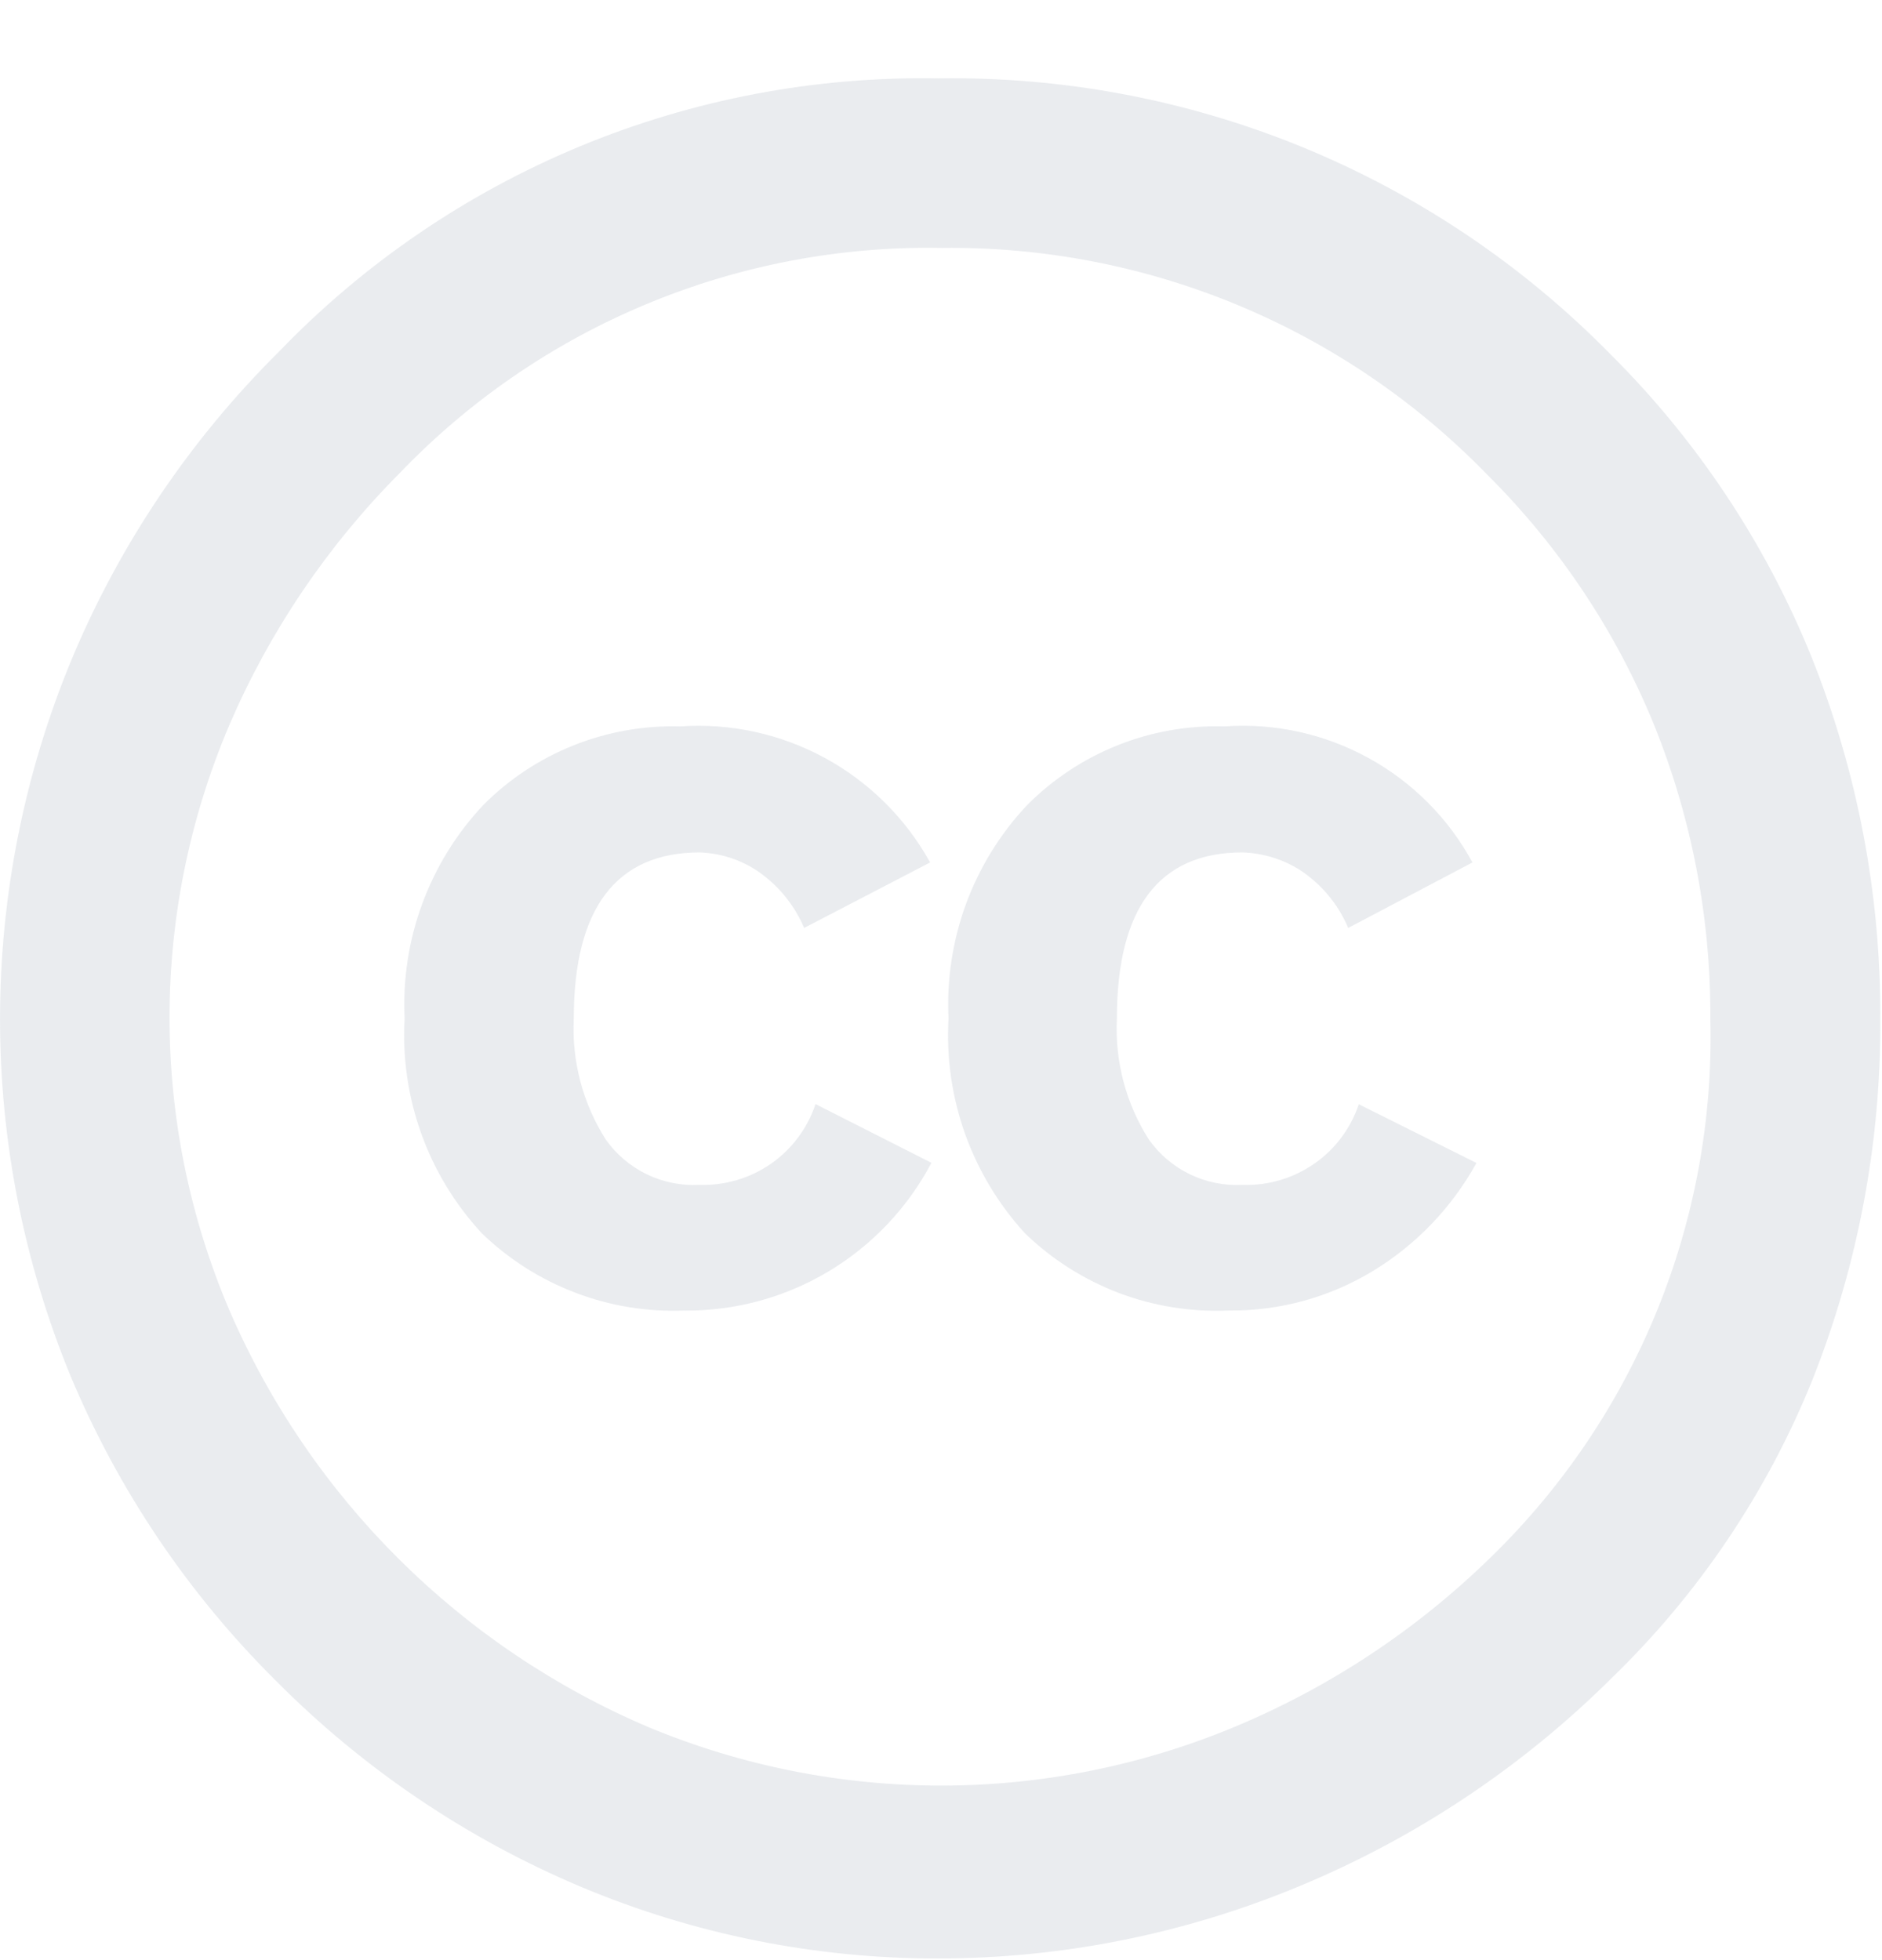 <svg width="24" height="25" viewBox="0 0 24 25" fill="none" xmlns="http://www.w3.org/2000/svg">
<g opacity="0.8">
<path opacity="0.8" d="M11.968 24.979C10.406 24.982 8.859 24.673 7.418 24.069C5.958 23.455 4.633 22.56 3.518 21.436C2.398 20.325 1.509 19.005 0.9 17.55C-0.303 14.624 -0.299 11.342 0.91 8.419C1.523 6.947 2.422 5.612 3.554 4.489C4.641 3.359 5.949 2.467 7.397 1.866C8.845 1.266 10.401 0.971 11.968 1C13.559 0.975 15.138 1.274 16.61 1.877C18.082 2.481 19.416 3.377 20.531 4.512C21.639 5.613 22.513 6.928 23.1 8.376C23.687 9.843 23.985 11.41 23.978 12.99C23.988 14.569 23.694 16.135 23.111 17.603C22.533 19.035 21.661 20.329 20.552 21.403C19.41 22.538 18.057 23.44 16.57 24.057C15.111 24.664 13.548 24.978 11.968 24.979ZM12.01 3.162C10.723 3.138 9.444 3.38 8.255 3.874C7.065 4.367 5.991 5.102 5.1 6.031C4.177 6.958 3.438 8.051 2.922 9.253C2.421 10.431 2.162 11.698 2.162 12.979C2.162 14.259 2.421 15.526 2.922 16.704C3.957 19.105 5.878 21.015 8.285 22.035C9.468 22.525 10.736 22.776 12.017 22.774C13.297 22.772 14.565 22.517 15.747 22.024C16.962 21.517 18.07 20.783 19.011 19.862C19.927 18.972 20.648 17.902 21.13 16.719C21.612 15.536 21.844 14.267 21.811 12.99C21.817 11.699 21.57 10.418 21.084 9.222C20.596 8.035 19.875 6.958 18.965 6.053C18.063 5.124 16.981 4.388 15.785 3.891C14.589 3.394 13.305 3.146 12.01 3.162ZM15.671 16.715C15.193 16.736 14.716 16.66 14.269 16.491C13.822 16.321 13.414 16.062 13.071 15.73C12.734 15.361 12.474 14.929 12.306 14.459C12.139 13.988 12.067 13.489 12.096 12.99C12.072 12.493 12.148 11.996 12.319 11.529C12.491 11.062 12.755 10.634 13.096 10.271C13.424 9.94 13.816 9.68 14.249 9.507C14.682 9.333 15.146 9.251 15.612 9.265C16.25 9.219 16.889 9.359 17.45 9.667C18.011 9.974 18.472 10.437 18.777 11L17.193 11.835C17.063 11.527 16.842 11.265 16.56 11.085C16.343 10.953 16.096 10.88 15.843 10.872C14.778 10.872 14.243 11.585 14.243 12.992C14.216 13.535 14.358 14.074 14.65 14.533C14.784 14.723 14.965 14.876 15.175 14.978C15.385 15.079 15.617 15.125 15.85 15.112C16.174 15.123 16.493 15.028 16.759 14.843C17.026 14.658 17.225 14.392 17.328 14.084L18.828 14.833C18.514 15.402 18.057 15.879 17.501 16.215C16.949 16.548 16.316 16.721 15.672 16.715H15.671ZM8.735 16.715C8.259 16.735 7.784 16.658 7.339 16.488C6.894 16.319 6.487 16.061 6.145 15.73C5.805 15.363 5.542 14.931 5.373 14.46C5.204 13.99 5.131 13.489 5.16 12.99C5.136 12.493 5.212 11.996 5.384 11.529C5.556 11.062 5.819 10.634 6.16 10.271C6.487 9.94 6.879 9.681 7.311 9.508C7.743 9.335 8.206 9.252 8.671 9.265C9.313 9.22 9.954 9.36 10.519 9.667C11.084 9.975 11.55 10.437 11.861 11L10.255 11.835C10.124 11.527 9.904 11.266 9.623 11.085C9.412 10.954 9.171 10.881 8.923 10.872C7.858 10.872 7.317 11.585 7.317 12.992C7.29 13.535 7.433 14.074 7.724 14.533C7.858 14.723 8.039 14.876 8.249 14.978C8.459 15.079 8.691 15.125 8.924 15.112C9.248 15.122 9.567 15.027 9.833 14.842C10.099 14.656 10.297 14.39 10.4 14.082L11.878 14.831C11.576 15.403 11.123 15.882 10.569 16.214C10.014 16.547 9.378 16.72 8.731 16.716L8.735 16.715Z" fill="#DDE1E6"/>
</g>
</svg>
